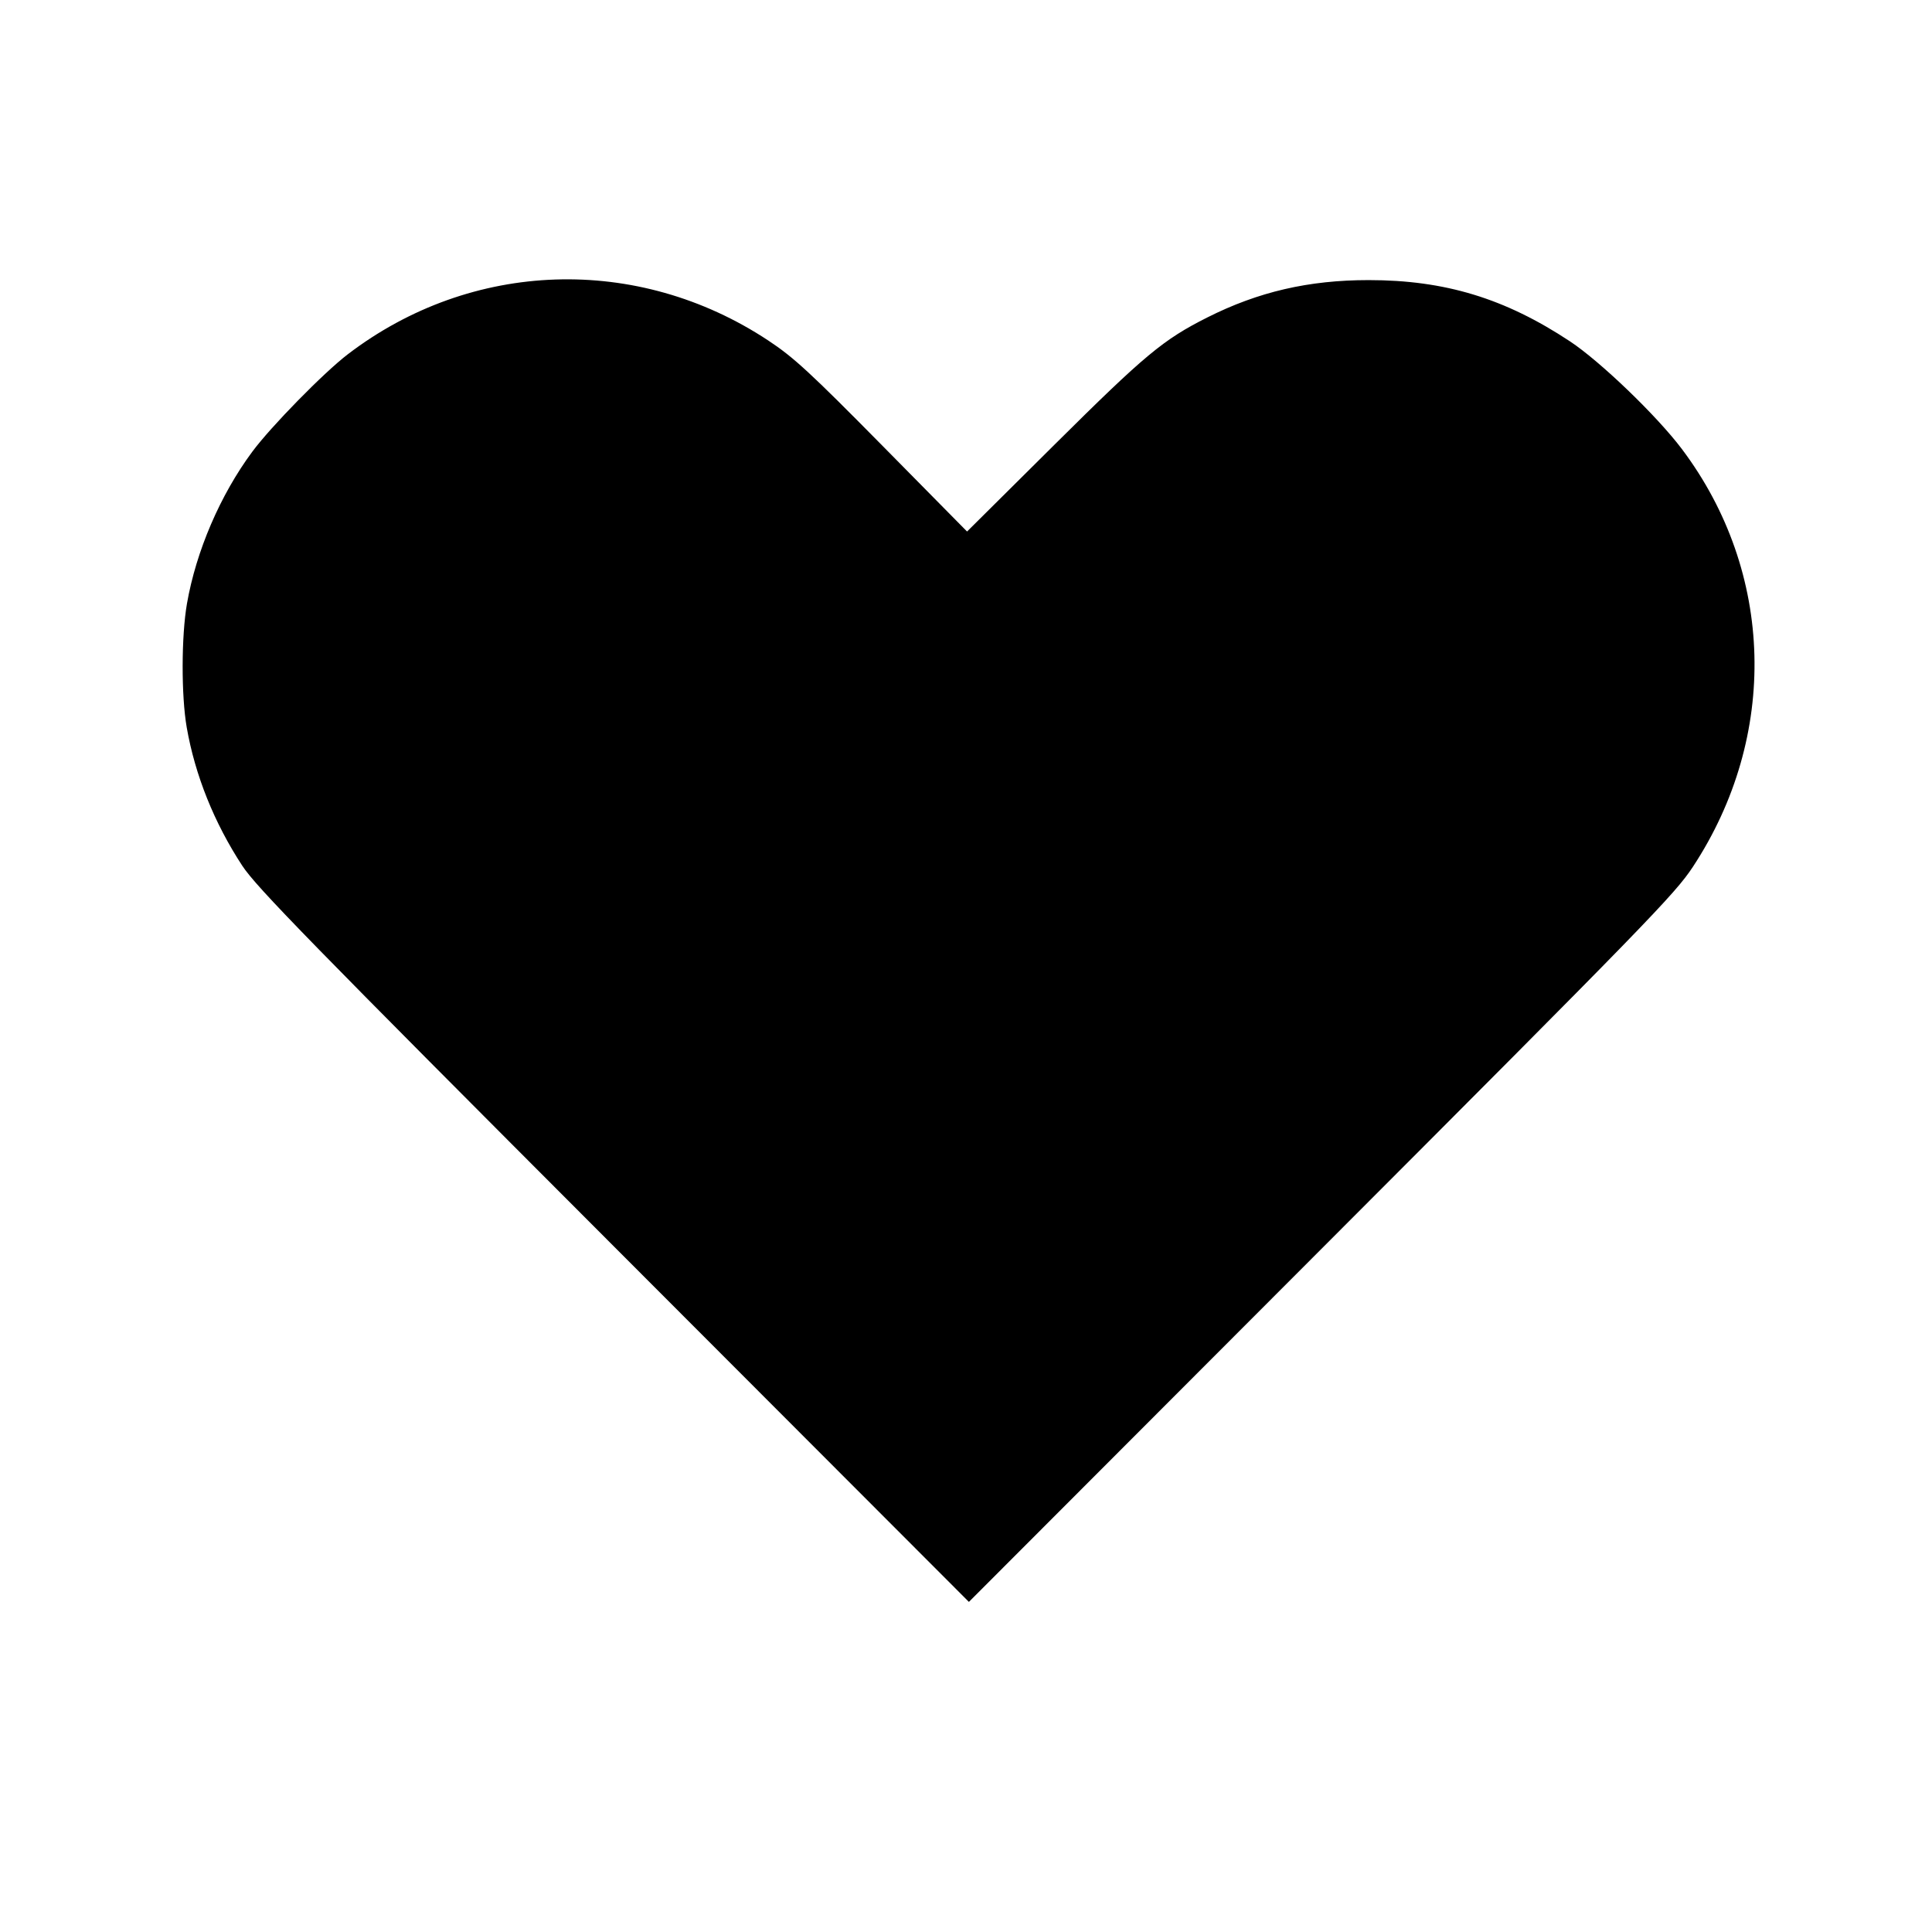 <?xml version="1.0" encoding="UTF-8" standalone="no"?>
<svg
   xmlns:dc="http://purl.org/dc/elements/1.1/"
   xmlns:cc="http://creativecommons.org/ns#"
   xmlns:rdf="http://www.w3.org/1999/02/22-rdf-syntax-ns#"
   xmlns:svg="http://www.w3.org/2000/svg"
   xmlns="http://www.w3.org/2000/svg"
   xmlns:sodipodi="http://sodipodi.sourceforge.net/DTD/sodipodi-0.dtd"
   xmlns:inkscape="http://www.inkscape.org/namespaces/inkscape"
   inkscape:version="1.0 (4035a4f, 2020-05-01)"
   inkscape:export-ydpi="114.56095"
   inkscape:export-xdpi="114.56095"
   inkscape:export-filename="/Users/ian/Projects/OSS/abu/packages/cms/src/assets/svg/heart.png"
   sodipodi:docname="heart.svg"
   id="svg12"
   version="1.1"
   viewBox="0 0 512 512">
  <defs
     id="defs16" />
  <sodipodi:namedview
     inkscape:current-layer="svg12"
     inkscape:window-maximized="1"
     inkscape:window-y="274"
     inkscape:window-x="0"
     inkscape:cy="256"
     inkscape:cx="122.05097"
     inkscape:zoom="1.3027344"
     showgrid="false"
     id="namedview14"
     inkscape:window-height="1027"
     inkscape:window-width="1920"
     inkscape:pageshadow="2"
     inkscape:pageopacity="0"
     guidetolerance="10"
     gridtolerance="10"
     objecttolerance="10"
     borderopacity="1"
     bordercolor="#666666"
     pagecolor="#ffffff" />
  <path
     id="path20"
     d="M 162.653,330.279 C 82.033,249.553 67.918,235.094 64.204,229.428 56.778,218.098 51.69,205.429 49.483,192.77 c -1.465,-8.399 -1.433,-24.218 0.065,-32.81 2.431,-13.938 8.828,-28.812 17.316,-40.26 4.944,-6.668 18.929,-20.935 25.287,-25.797 32.819,-25.097 76.819,-26.549 111.427,-3.678 6.763,4.469 11.126,8.491 30.301,27.927 l 22.401,22.706 23.272,-23.11 C 303.449,94.018 308.258,90.015 319.934,84.136 c 13.537,-6.817 26.875,-9.907 42.765,-9.907 20.227,0 36.115,4.832 53.349,16.226 8.035,5.312 23.068,19.772 29.656,28.526 24.584,32.665 25.727,76.108 2.915,110.759 -4.764,7.236 -12.327,15.014 -98.506,101.308 l -93.346,93.47 z"
     style="fill:#000000;stroke-width:14.355;stroke-miterlimit:0" />
</svg>
